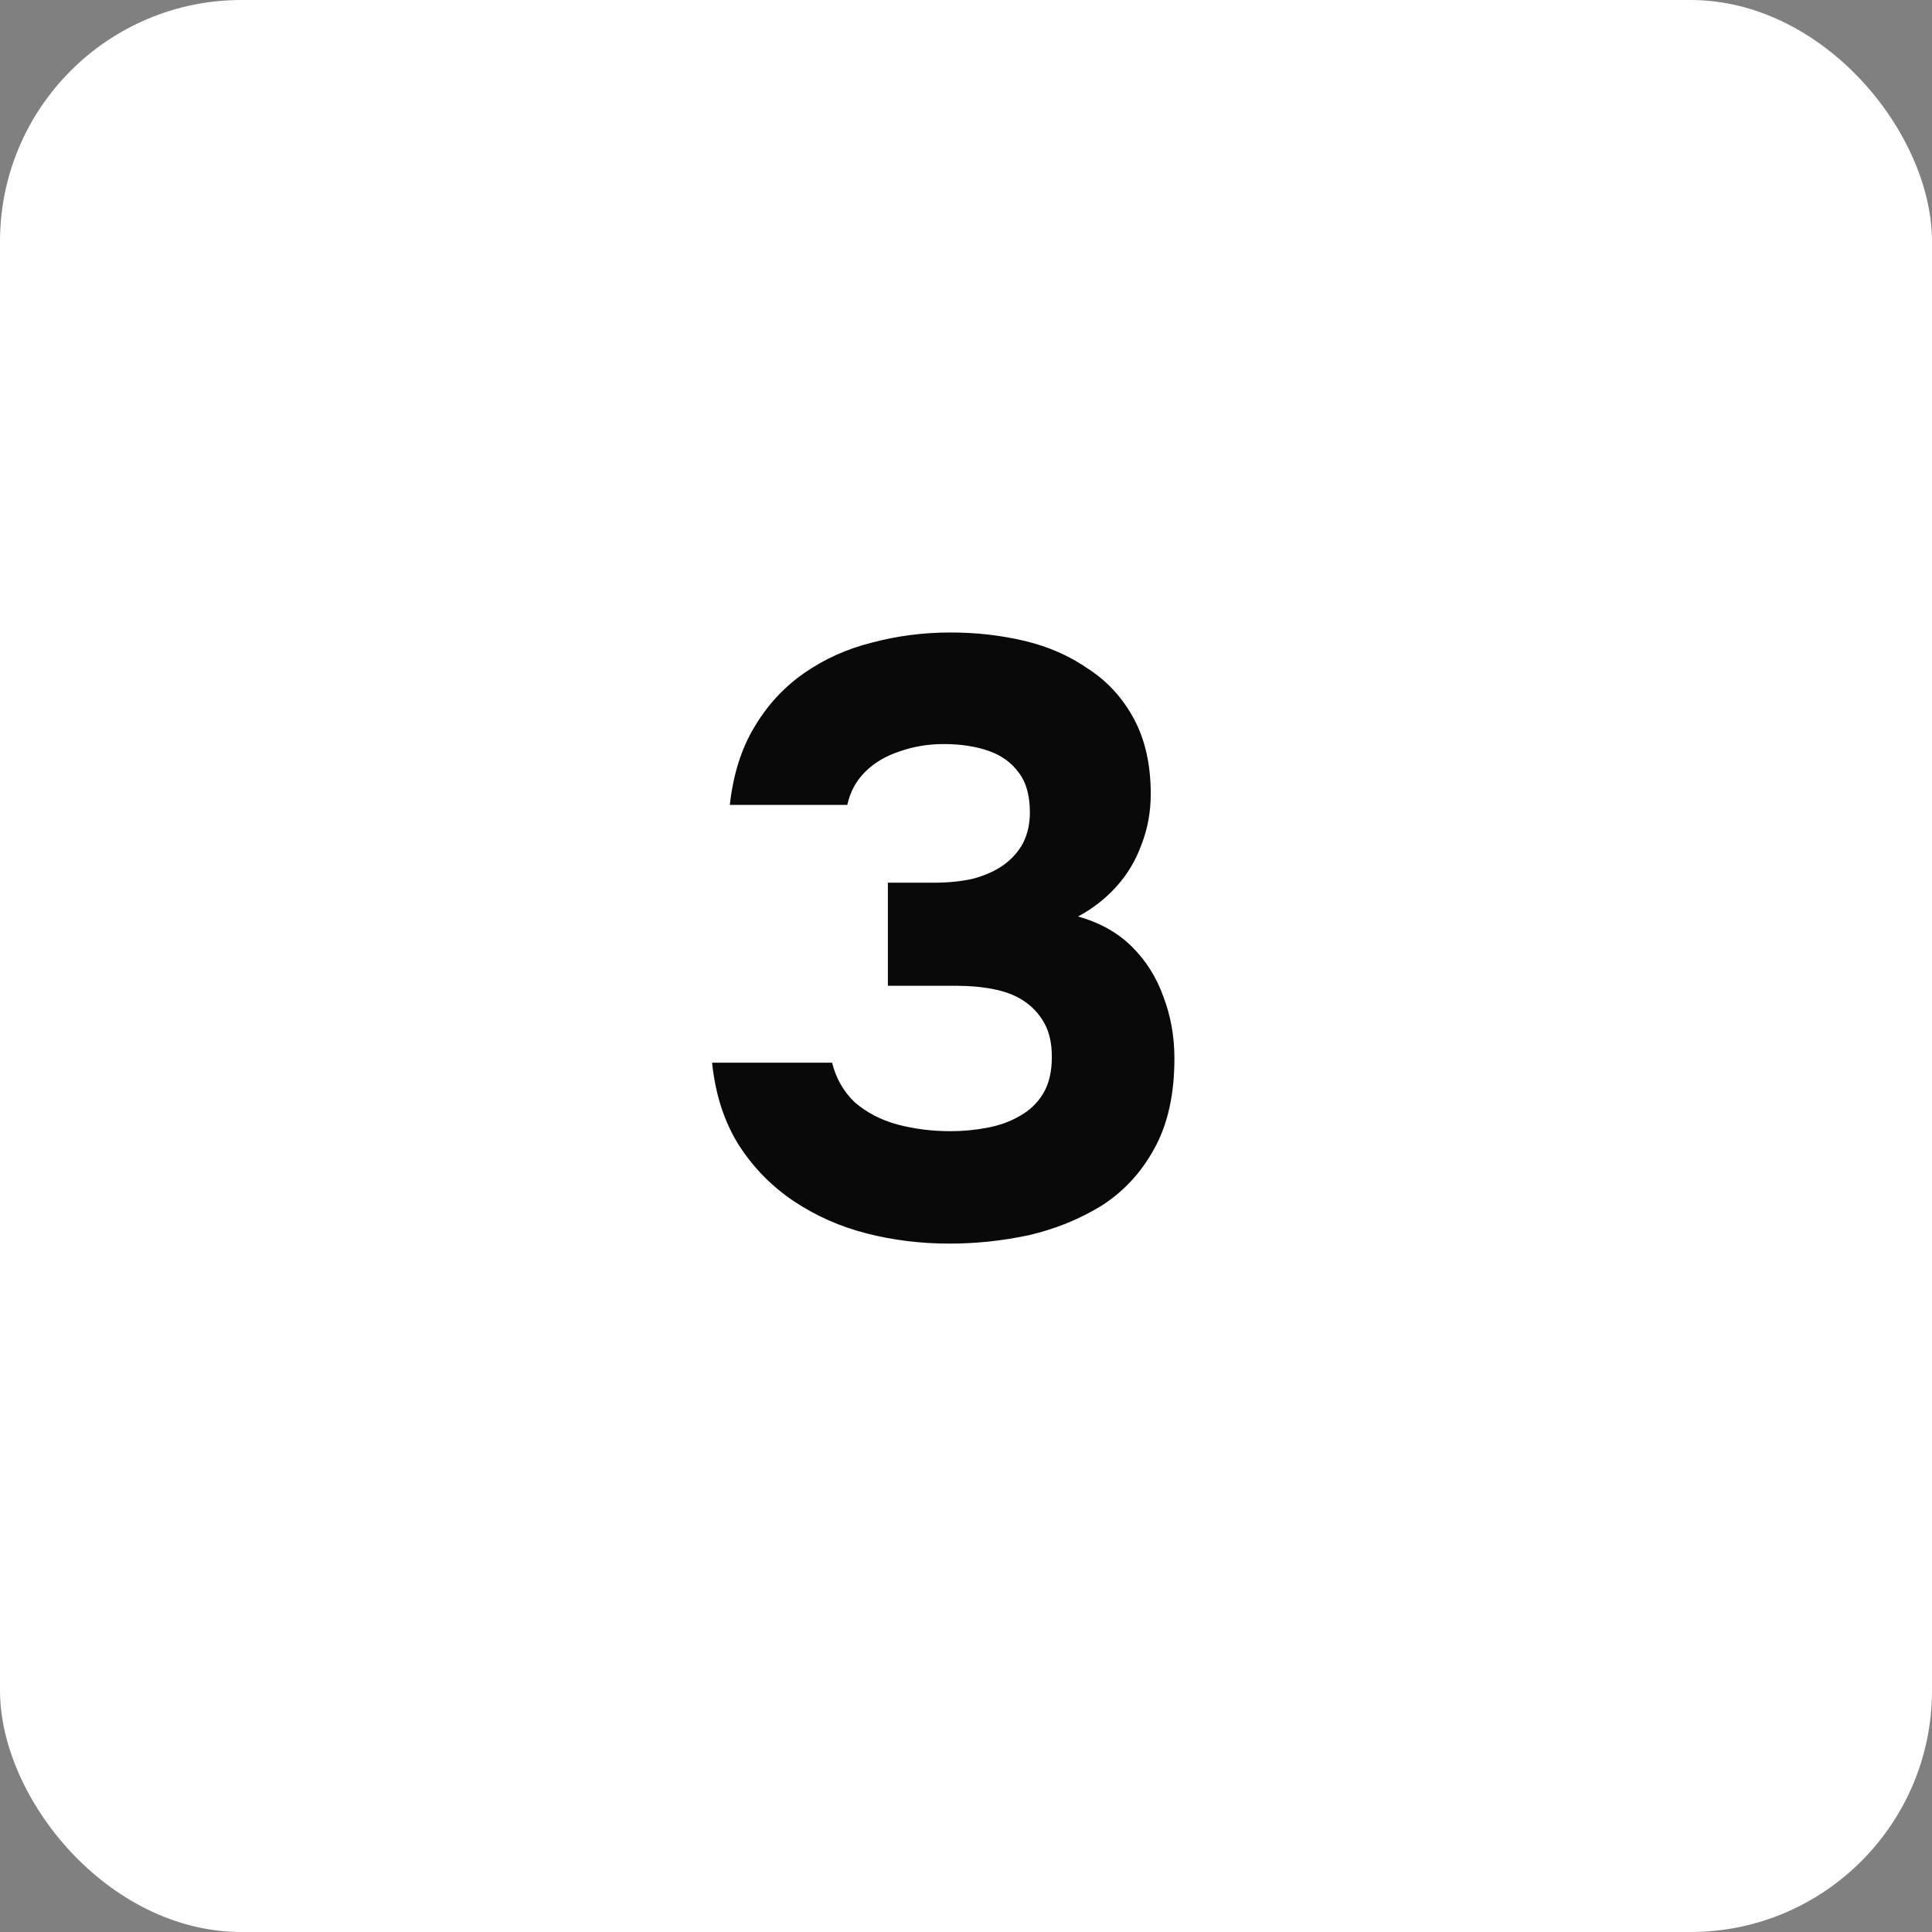<svg width="64" height="64" viewBox="0 0 64 64" fill="none" xmlns="http://www.w3.org/2000/svg">
<rect x="0" y="0" width="64" height="64" fill="#808080" stroke="none"/>
<rect width="64" height="64" rx="8" fill="white"/>
<path d="M31.456 41.196C30.504 41.196 29.589 41.084 28.712 40.86C27.835 40.636 27.032 40.281 26.304 39.796C25.576 39.311 24.969 38.695 24.484 37.948C23.999 37.183 23.7 36.268 23.588 35.204H27.564C27.695 35.727 27.947 36.165 28.32 36.52C28.712 36.856 29.179 37.099 29.72 37.248C30.28 37.397 30.868 37.472 31.484 37.472C31.895 37.472 32.296 37.435 32.688 37.36C33.099 37.285 33.463 37.155 33.78 36.968C34.116 36.781 34.377 36.529 34.564 36.212C34.751 35.895 34.844 35.493 34.844 35.008C34.844 34.56 34.76 34.187 34.592 33.888C34.424 33.589 34.2 33.347 33.92 33.16C33.64 32.973 33.304 32.843 32.912 32.768C32.539 32.693 32.137 32.656 31.708 32.656H29.412V29.24H30.952C31.437 29.24 31.876 29.193 32.268 29.1C32.66 28.988 32.987 28.839 33.248 28.652C33.528 28.447 33.743 28.204 33.892 27.924C34.041 27.625 34.116 27.289 34.116 26.916C34.116 26.356 33.995 25.917 33.752 25.6C33.509 25.264 33.173 25.021 32.744 24.872C32.315 24.723 31.82 24.648 31.26 24.648C30.737 24.648 30.243 24.732 29.776 24.9C29.328 25.049 28.955 25.273 28.656 25.572C28.357 25.871 28.161 26.235 28.068 26.664H24.176C24.288 25.656 24.559 24.797 24.988 24.088C25.417 23.36 25.968 22.763 26.64 22.296C27.312 21.829 28.059 21.493 28.88 21.288C29.72 21.064 30.588 20.952 31.484 20.952C32.343 20.952 33.164 21.045 33.948 21.232C34.732 21.419 35.432 21.727 36.048 22.156C36.683 22.567 37.187 23.117 37.56 23.808C37.933 24.499 38.12 25.329 38.12 26.3C38.12 26.897 38.017 27.457 37.812 27.98C37.625 28.503 37.345 28.969 36.972 29.38C36.617 29.772 36.197 30.099 35.712 30.36C36.44 30.565 37.037 30.901 37.504 31.368C37.971 31.835 38.316 32.385 38.54 33.02C38.783 33.655 38.904 34.336 38.904 35.064C38.904 36.259 38.68 37.257 38.232 38.06C37.803 38.844 37.224 39.469 36.496 39.936C35.768 40.384 34.965 40.711 34.088 40.916C33.211 41.103 32.333 41.196 31.456 41.196Z" fill="#090909"/>
</svg>
